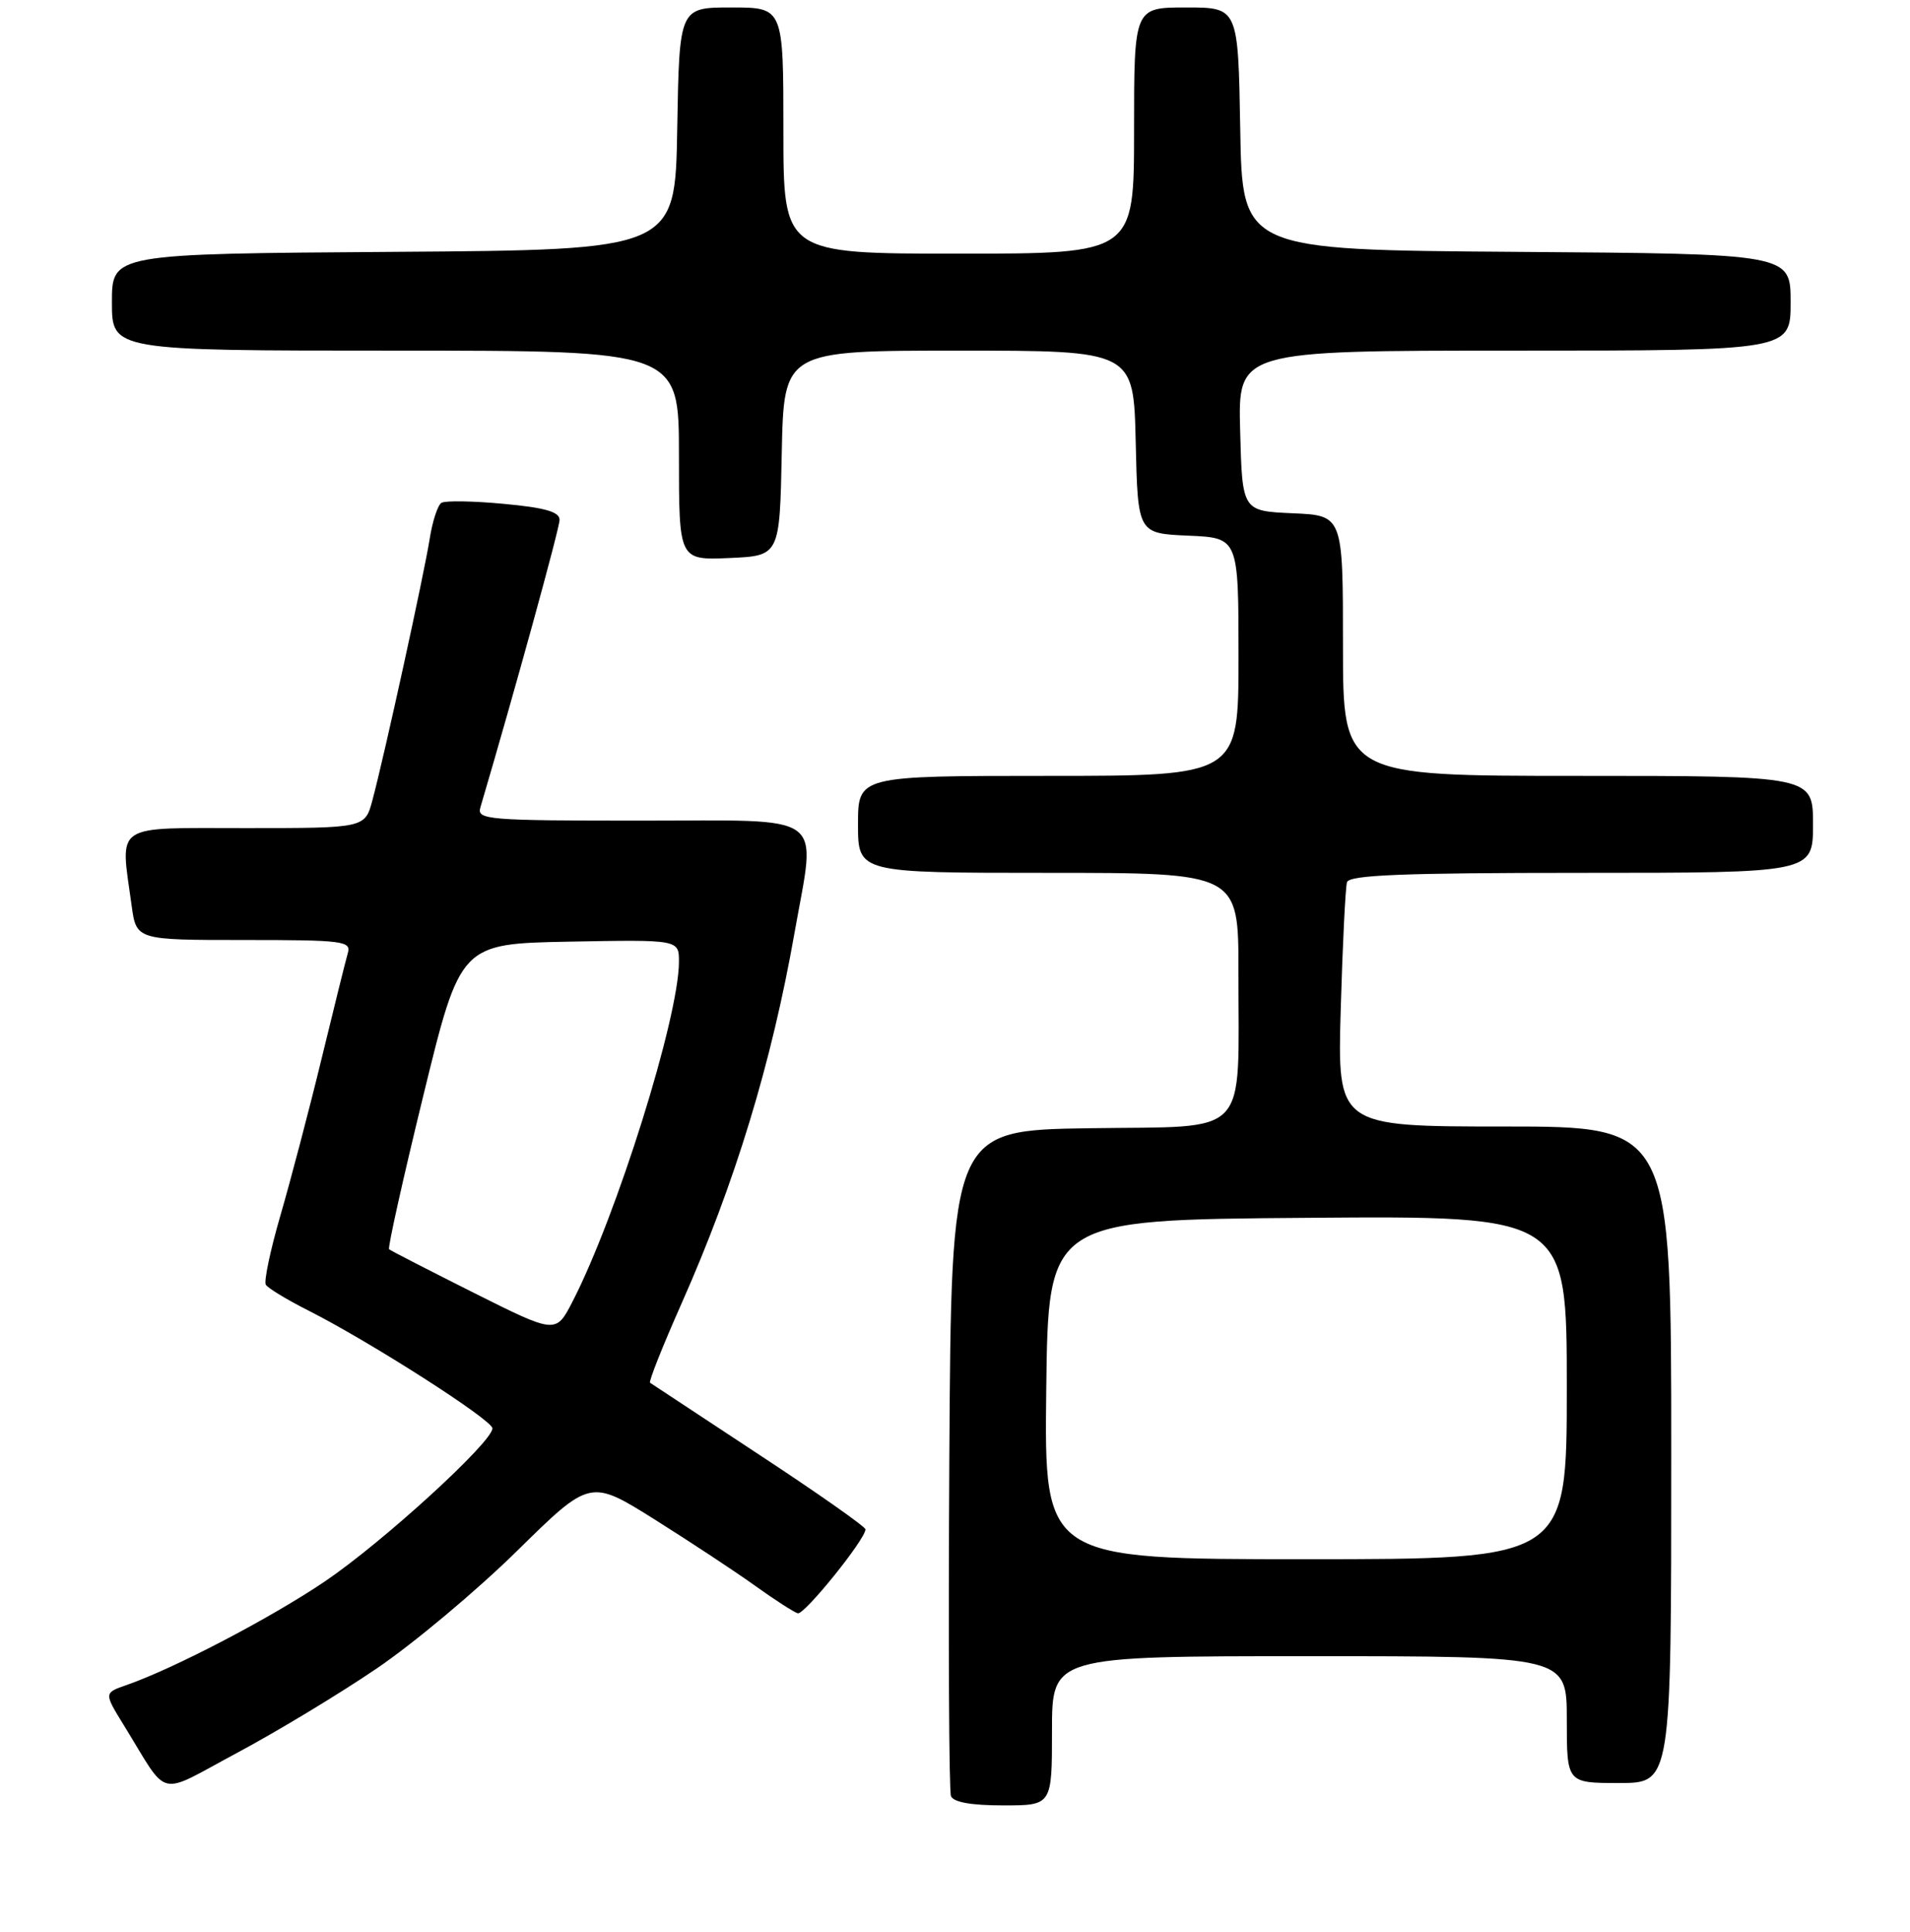 <?xml version="1.0" encoding="UTF-8" standalone="no"?>
<!DOCTYPE svg PUBLIC "-//W3C//DTD SVG 1.1//EN" "http://www.w3.org/Graphics/SVG/1.1/DTD/svg11.dtd" >
<svg xmlns="http://www.w3.org/2000/svg" xmlns:xlink="http://www.w3.org/1999/xlink" version="1.1" viewBox="0 0 256 259">
 <g >
 <path fill="currentColor"
d=" M 141.00 232.00 C 141.00 222.00 141.00 222.00 175.50 222.00 C 210.00 222.00 210.00 222.00 210.00 230.50 C 210.00 239.00 210.00 239.00 217.00 239.00 C 224.00 239.00 224.00 239.00 224.00 195.00 C 224.00 151.00 224.00 151.00 201.62 151.00 C 179.25 151.00 179.25 151.00 179.70 135.25 C 179.95 126.59 180.33 118.94 180.54 118.25 C 180.85 117.29 188.02 117.00 211.97 117.00 C 243.00 117.00 243.00 117.00 243.00 110.50 C 243.00 104.00 243.00 104.00 211.50 104.00 C 180.00 104.00 180.00 104.00 180.00 86.55 C 180.00 69.09 180.00 69.09 173.25 68.80 C 166.50 68.50 166.50 68.50 166.22 57.75 C 165.93 47.00 165.93 47.00 202.97 47.00 C 240.00 47.00 240.00 47.00 240.00 40.51 C 240.00 34.02 240.00 34.02 203.25 33.76 C 166.50 33.50 166.50 33.50 166.23 17.25 C 165.95 1.00 165.95 1.00 158.98 1.00 C 152.00 1.00 152.00 1.00 152.00 17.50 C 152.00 34.00 152.00 34.00 128.50 34.00 C 105.00 34.00 105.00 34.00 105.00 17.50 C 105.00 1.00 105.00 1.00 98.02 1.00 C 91.05 1.00 91.05 1.00 90.77 17.25 C 90.50 33.50 90.50 33.50 52.75 33.76 C 15.00 34.02 15.00 34.02 15.00 40.51 C 15.00 47.00 15.00 47.00 53.00 47.00 C 91.00 47.00 91.00 47.00 91.00 61.05 C 91.00 75.09 91.00 75.09 97.75 74.80 C 104.50 74.50 104.50 74.50 104.78 60.75 C 105.06 47.00 105.06 47.00 128.50 47.00 C 151.94 47.00 151.94 47.00 152.22 59.25 C 152.50 71.50 152.50 71.50 159.25 71.80 C 166.00 72.09 166.00 72.09 166.00 88.05 C 166.00 104.00 166.00 104.00 140.50 104.00 C 115.00 104.00 115.00 104.00 115.00 110.50 C 115.00 117.00 115.00 117.00 140.50 117.00 C 166.00 117.00 166.00 117.00 165.99 130.25 C 165.97 152.83 167.79 150.91 146.12 151.23 C 127.50 151.50 127.50 151.50 127.24 195.50 C 127.10 219.70 127.19 240.06 127.46 240.75 C 127.77 241.57 130.17 242.00 134.47 242.00 C 141.00 242.00 141.00 242.00 141.00 232.00 Z  M 50.50 223.64 C 55.45 220.28 63.91 213.19 69.30 207.89 C 79.10 198.25 79.10 198.25 87.80 203.71 C 92.58 206.72 98.64 210.71 101.25 212.59 C 103.87 214.47 106.42 216.11 106.93 216.25 C 107.80 216.49 116.00 206.33 116.00 205.00 C 116.00 204.65 109.59 200.14 101.75 194.99 C 93.91 189.83 87.33 185.49 87.13 185.35 C 86.92 185.20 88.81 180.45 91.32 174.79 C 98.52 158.58 103.42 142.49 106.50 124.99 C 109.38 108.64 111.25 110.00 85.93 110.00 C 65.39 110.00 63.90 109.88 64.38 108.25 C 69.02 92.53 75.00 70.80 75.00 69.68 C 75.00 68.61 73.06 68.05 67.54 67.54 C 63.43 67.15 59.67 67.09 59.17 67.40 C 58.67 67.70 57.96 69.88 57.59 72.23 C 56.86 76.89 51.53 101.24 49.92 107.25 C 48.92 111.00 48.92 111.00 32.96 111.00 C 14.96 111.00 16.11 110.22 17.64 121.36 C 18.27 126.00 18.27 126.00 32.70 126.00 C 45.98 126.00 47.09 126.14 46.62 127.75 C 46.34 128.71 44.75 135.12 43.08 142.00 C 41.41 148.88 38.93 158.30 37.58 162.94 C 36.23 167.59 35.35 171.76 35.63 172.21 C 35.91 172.67 38.47 174.22 41.32 175.66 C 49.62 179.86 66.00 190.34 66.00 191.46 C 66.00 193.30 51.24 206.78 43.51 212.00 C 36.23 216.91 23.35 223.64 16.98 225.86 C 13.93 226.92 13.93 226.92 16.57 231.21 C 22.78 241.27 20.84 240.80 31.81 234.94 C 37.14 232.09 45.55 227.01 50.50 223.64 Z  M 140.23 186.25 C 140.50 163.50 140.50 163.50 175.25 163.24 C 210.00 162.97 210.00 162.97 210.00 185.99 C 210.00 209.00 210.00 209.00 174.98 209.00 C 139.96 209.00 139.96 209.00 140.23 186.25 Z  M 63.50 173.29 C 57.45 170.25 52.34 167.63 52.15 167.45 C 51.95 167.27 54.02 157.99 56.75 146.81 C 61.71 126.50 61.71 126.50 76.35 126.22 C 91.00 125.95 91.00 125.95 91.00 128.91 C 91.00 136.34 82.65 162.99 76.73 174.48 C 74.50 178.80 74.50 178.80 63.50 173.29 Z "/>
</g>
</svg>
